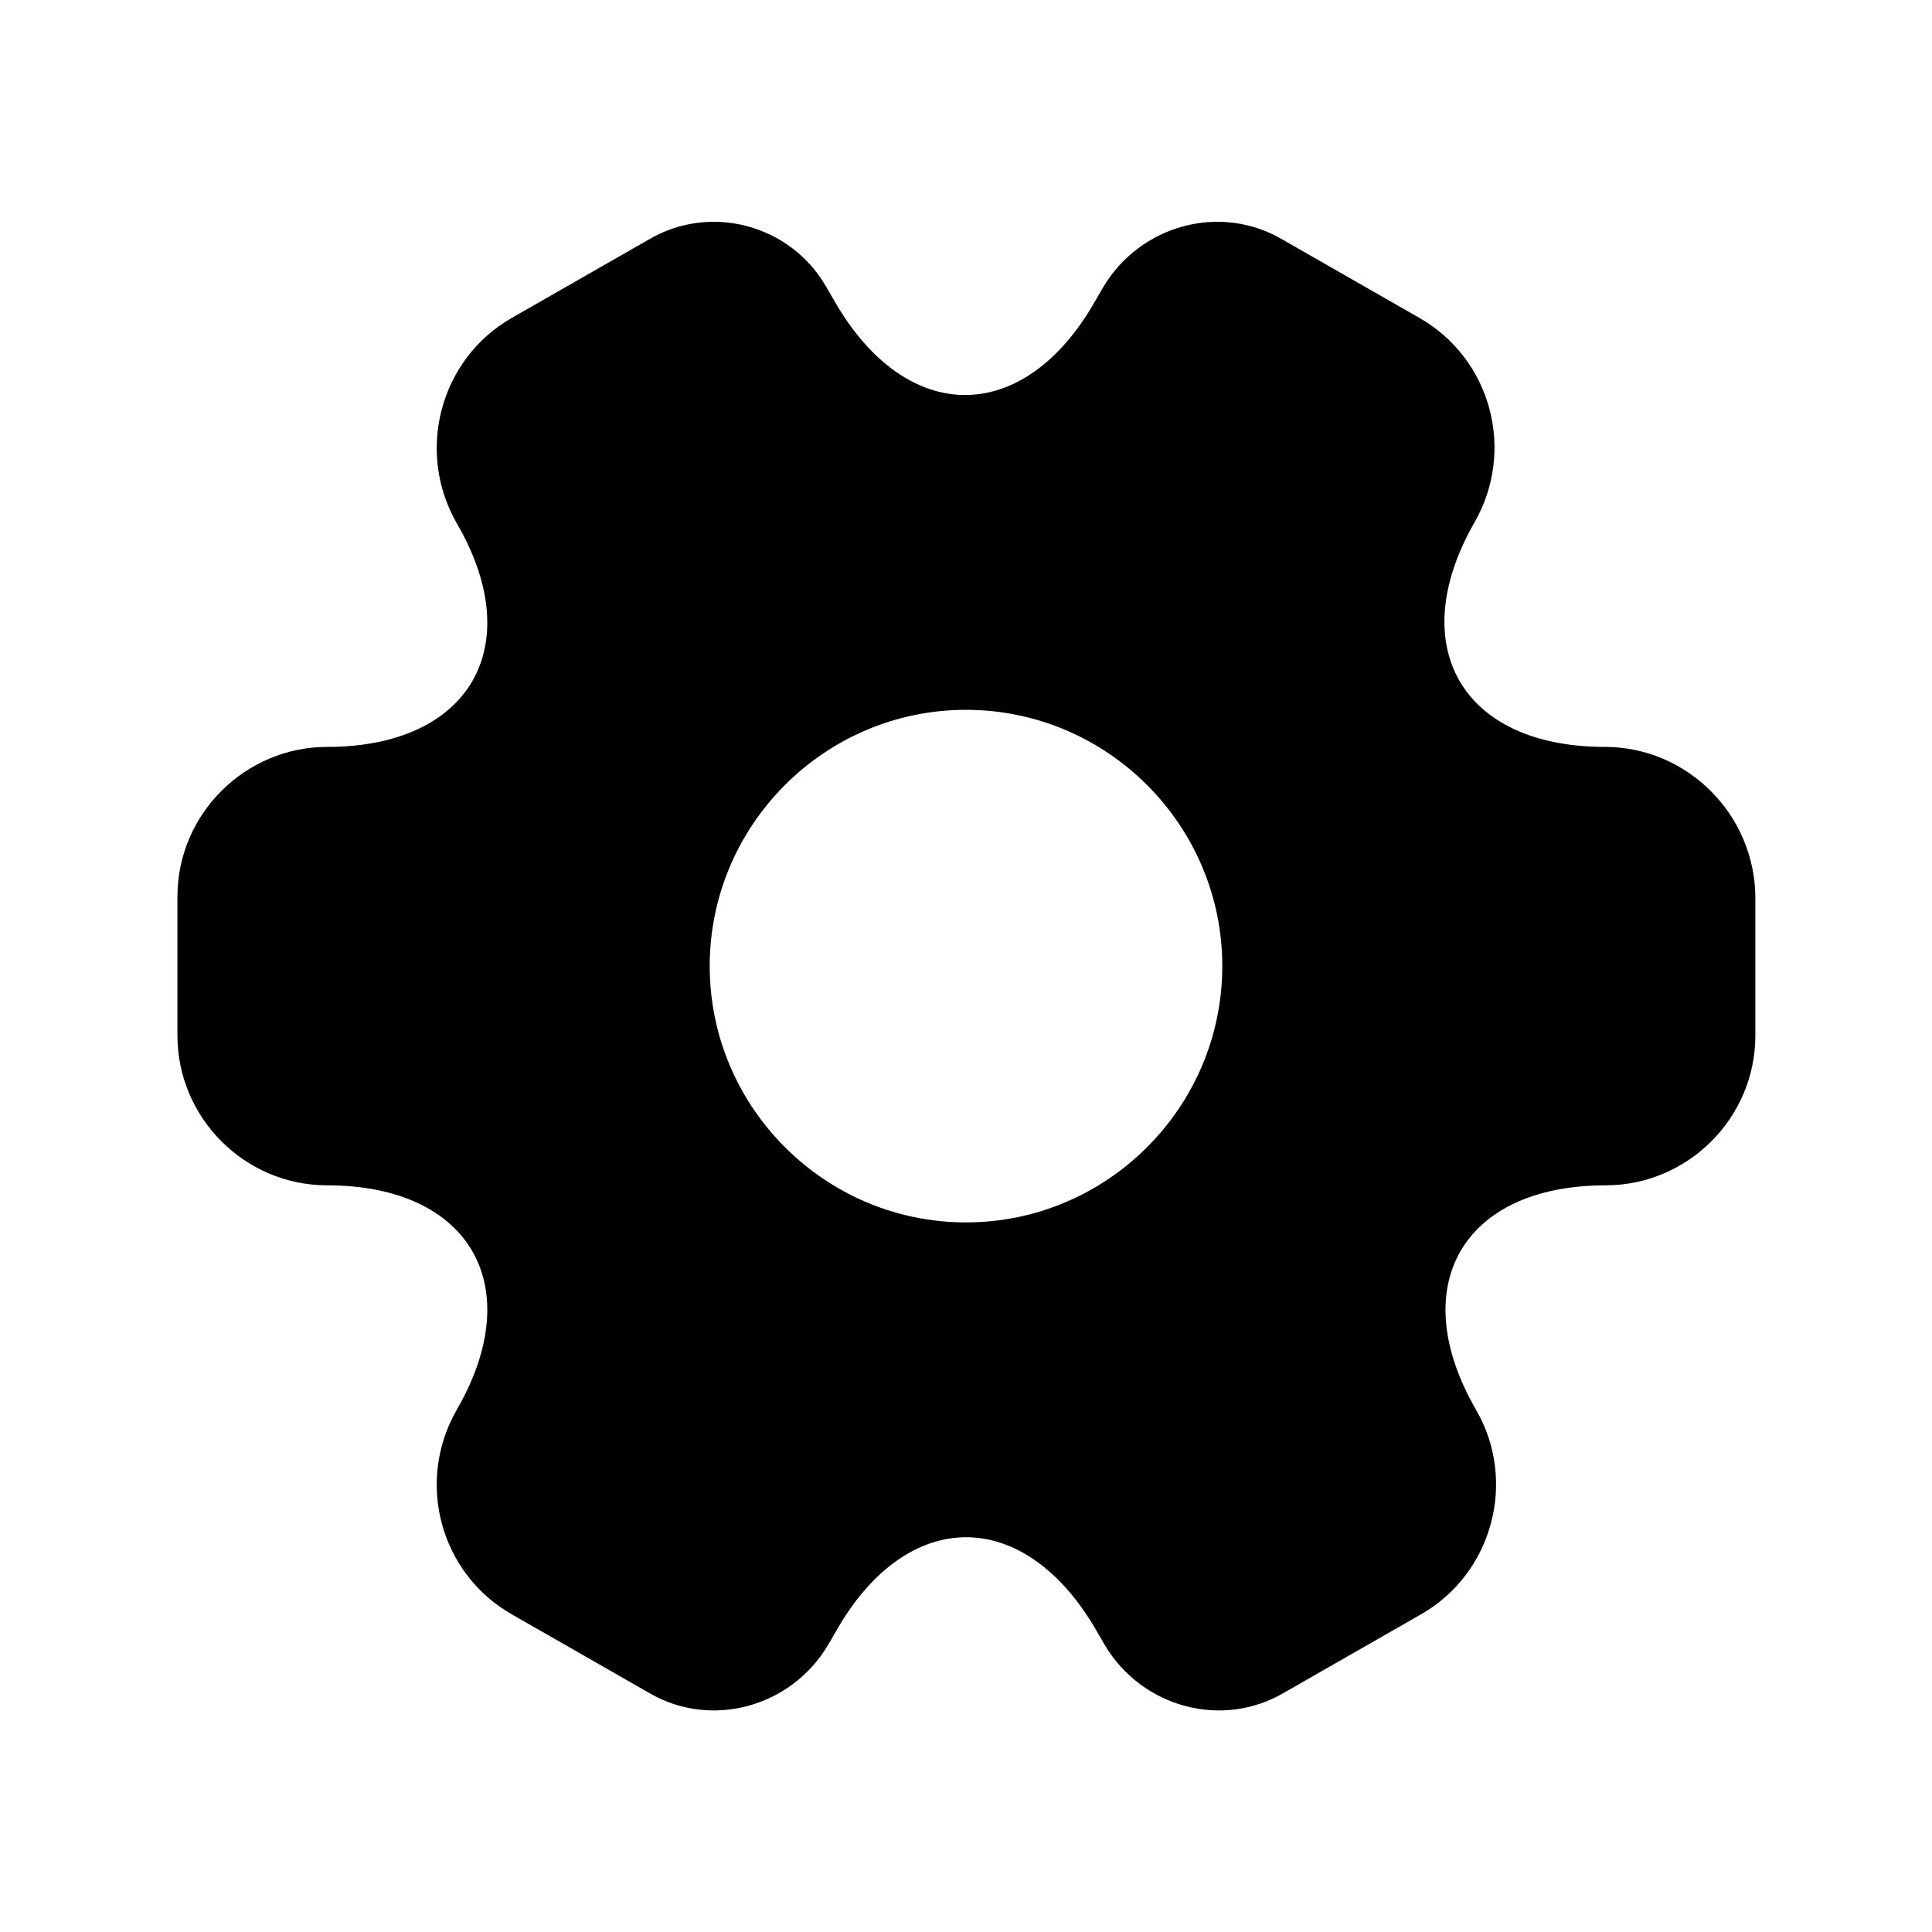 <svg width="49" height="49" viewBox="0 0 49 49" fill="none" xmlns="http://www.w3.org/2000/svg">
<path d="M40.7 18.943C37.08 18.943 35.6 16.383 37.4 13.243C38.44 11.423 37.82 9.103 36 8.063L32.54 6.083C30.96 5.143 28.92 5.703 27.98 7.283L27.76 7.663C25.96 10.803 23 10.803 21.18 7.663L20.96 7.283C20.06 5.703 18.02 5.143 16.44 6.083L12.98 8.063C11.16 9.103 10.54 11.443 11.58 13.263C13.4 16.383 11.92 18.943 8.3 18.943C6.22 18.943 4.5 20.643 4.5 22.743L4.5 26.263C4.5 28.343 6.2 30.063 8.3 30.063C11.92 30.063 13.4 32.623 11.58 35.763C10.54 37.583 11.16 39.903 12.98 40.943L16.44 42.923C18.02 43.863 20.06 43.303 21 41.723L21.22 41.343C23.02 38.203 25.98 38.203 27.8 41.343L28.02 41.723C28.96 43.303 31 43.863 32.58 42.923L36.04 40.943C37.86 39.903 38.48 37.563 37.44 35.763C35.62 32.623 37.1 30.063 40.72 30.063C42.8 30.063 44.52 28.363 44.52 26.263V22.743C44.5 20.663 42.8 18.943 40.7 18.943ZM24.5 31.003C20.92 31.003 18 28.083 18 24.503C18 20.923 20.92 18.003 24.5 18.003C28.08 18.003 31 20.923 31 24.503C31 28.083 28.08 31.003 24.5 31.003Z" fill="#000"/>
</svg>
